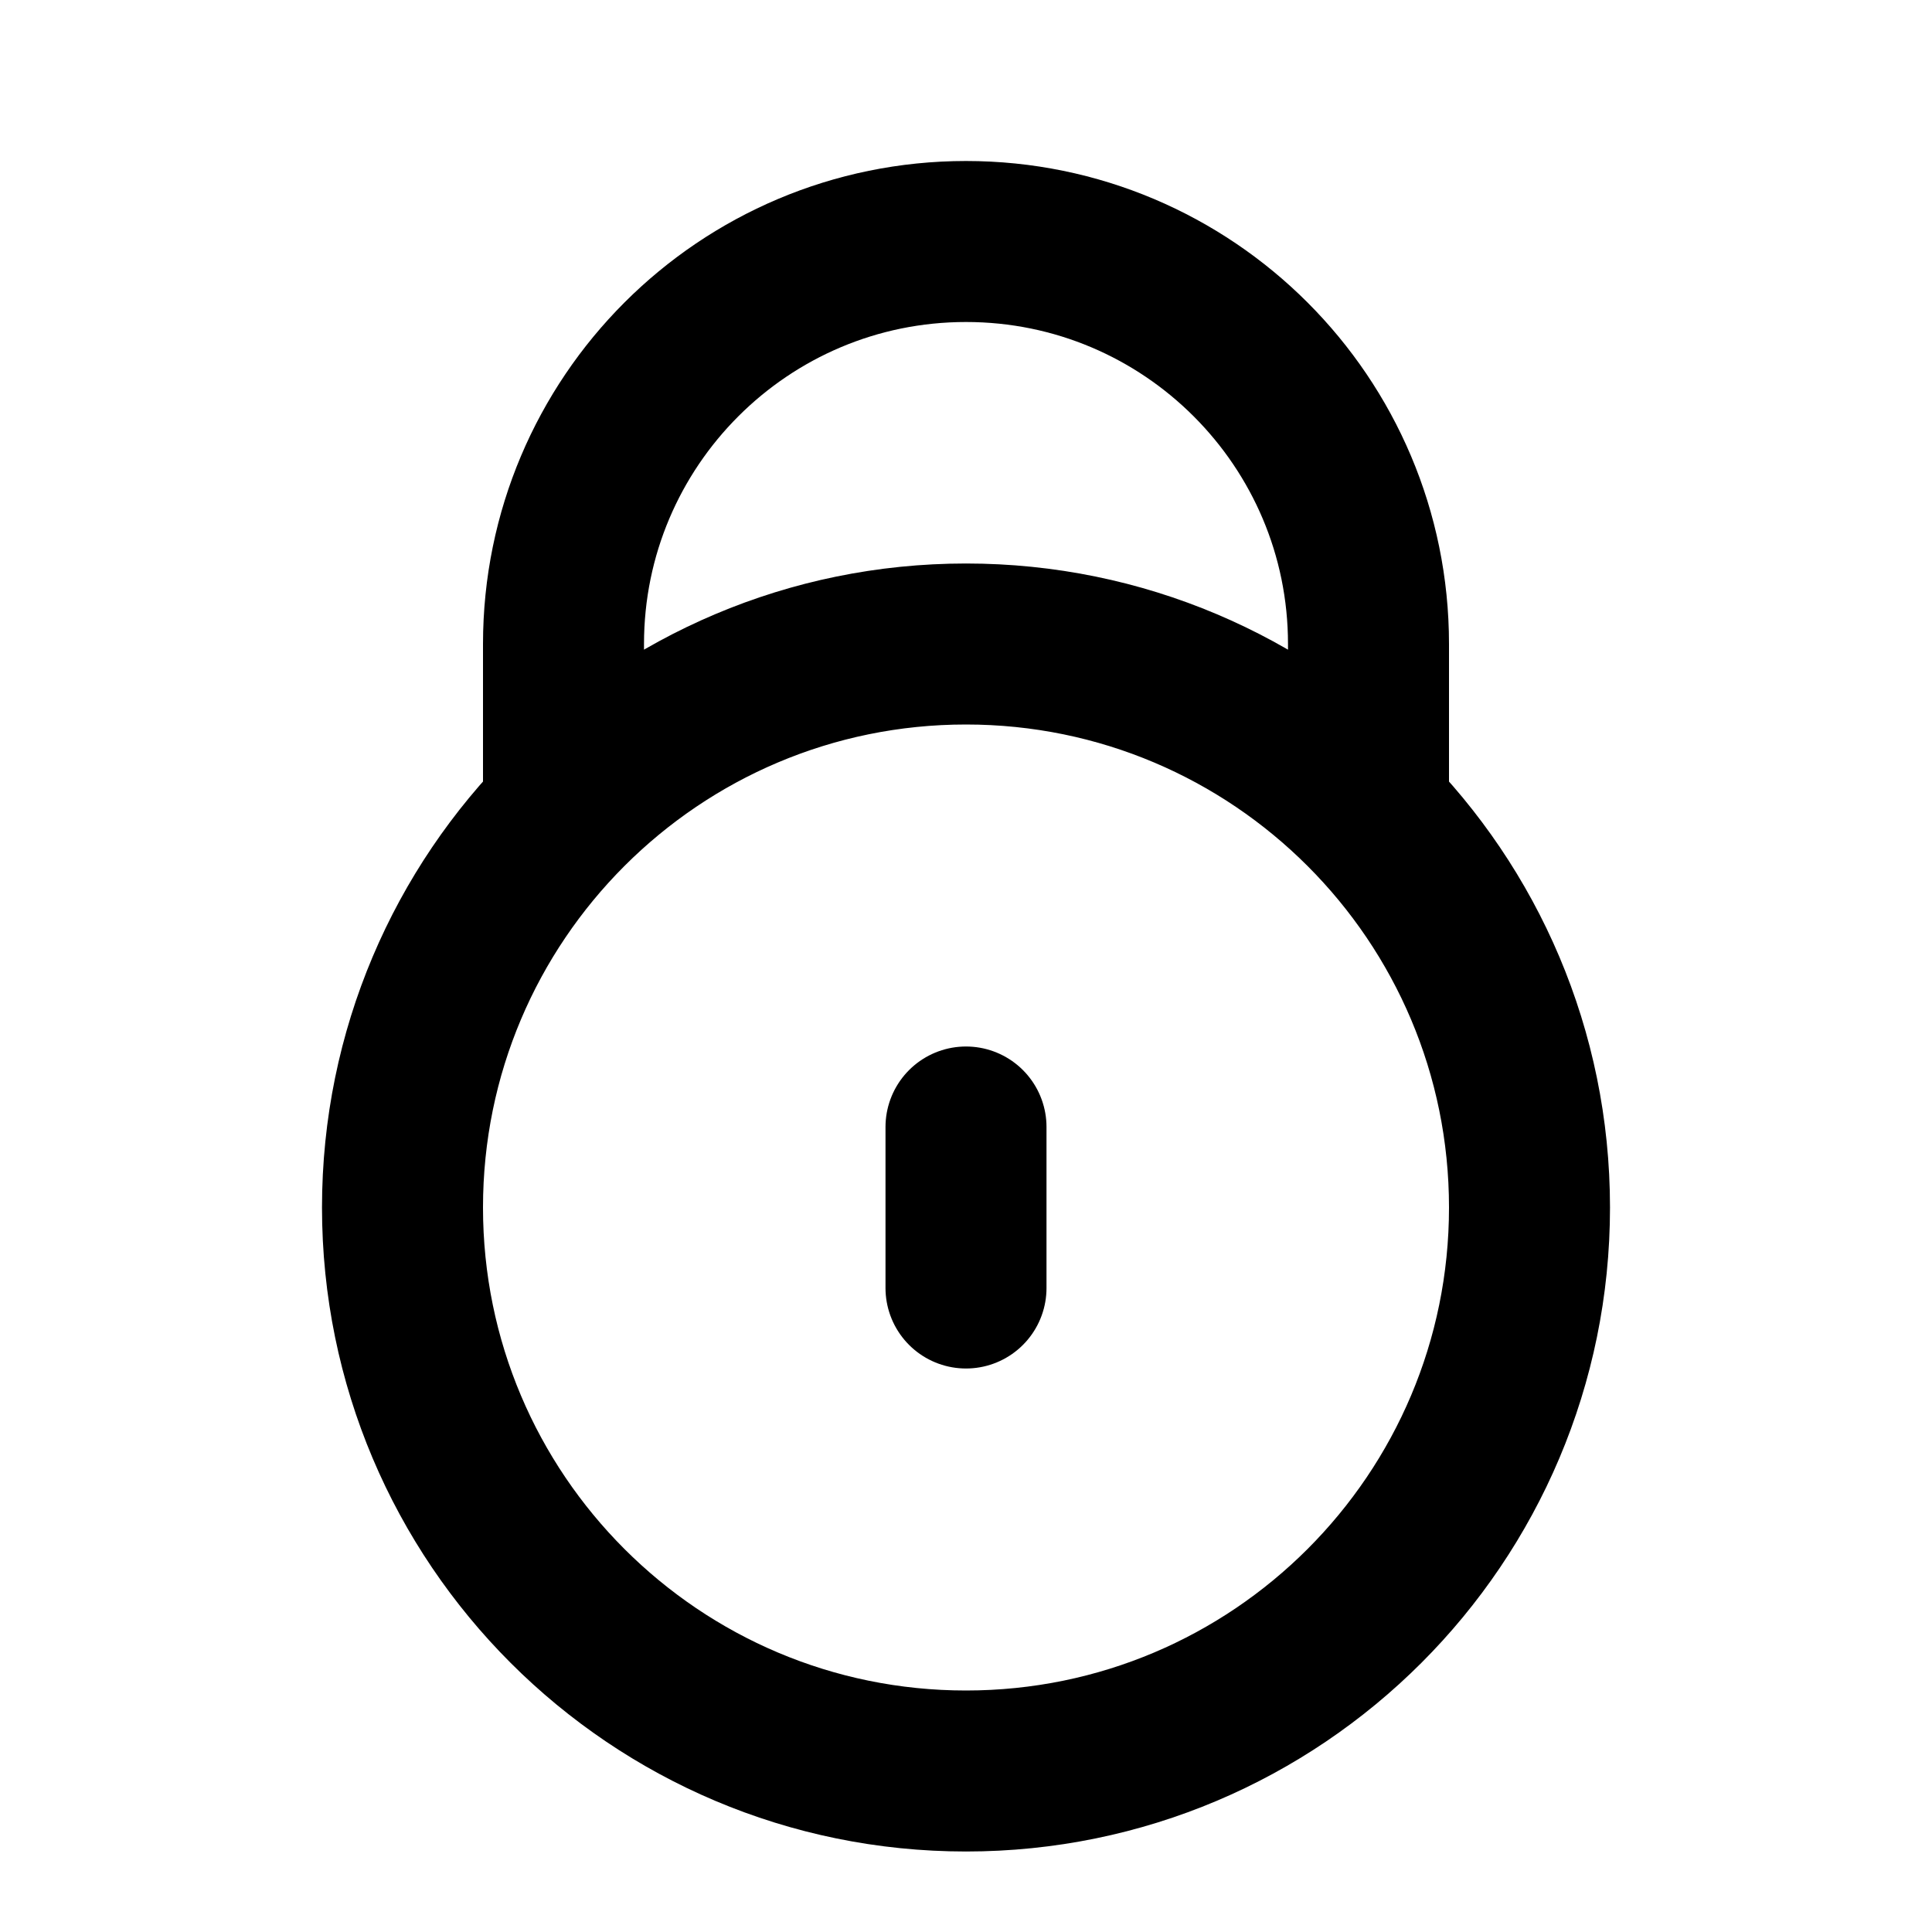 <svg viewBox="0 0 24 24" fill="none" stroke-width="2" stroke="currentColor" aria-hidden="true">
  <path d="M7.101 10H7V8C7 5.239 9.239 3 12 3C14.761 3 17 5.239 17 8V10H16.899M12 14V16M19 15C19 18.866 15.866 22 12 22C8.134 22 5 18.866 5 15C5 11.134 8.134 8 12 8C15.866 8 19 11.134 19 15Z" stroke-linecap="round" stroke-linejoin="round"/>
</svg>
